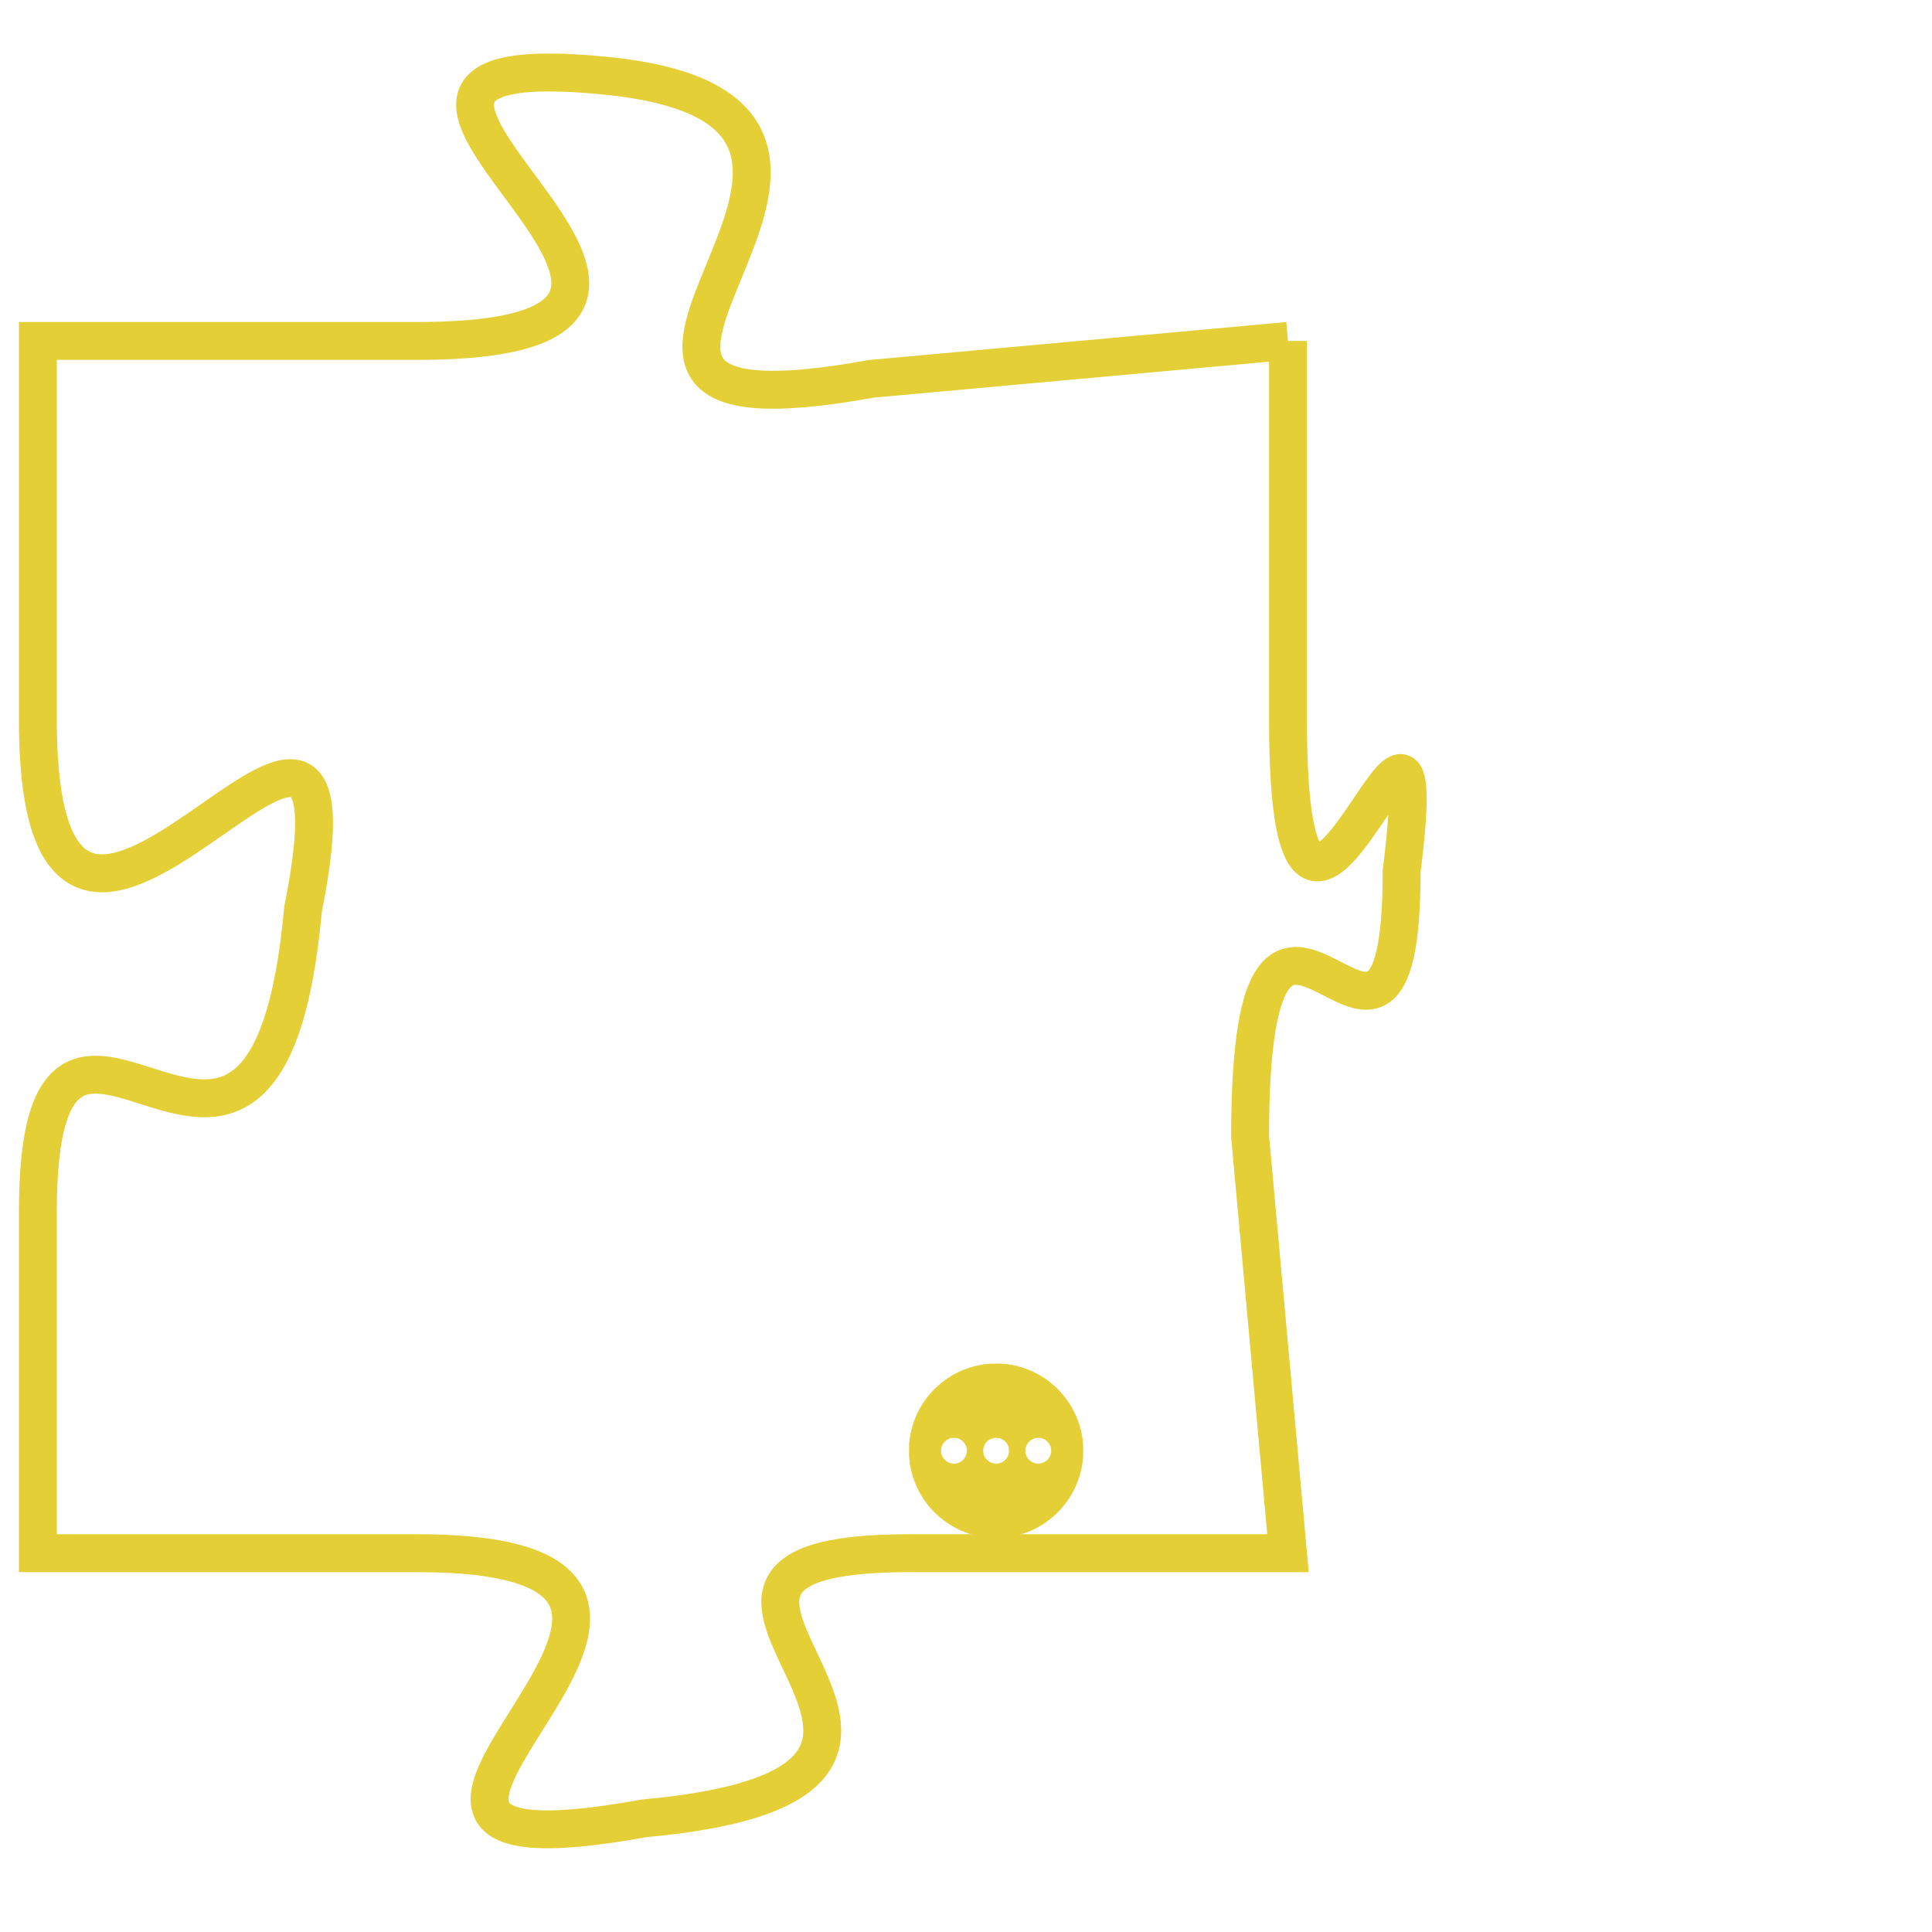 <svg version="1.1" xmlns="http://www.w3.org/2000/svg" xmlns:xlink="http://www.w3.org/1999/xlink" fill="transparent" x="0" y="0" width="350" height="350" preserveAspectRatio="xMinYMin slice"><style type="text/css">.links{fill:transparent;stroke: #E4CF37;}.links:hover{fill:#63D272; opacity:0.4;}</style><defs><g id="allt"><path id="t163" d="M1122,32 L1111,33 C1100,35 1114,26 1104,25 C1094,24 1110,32 1099,32 L1089,32 1089,32 L1089,42 C1089,53 1098,37 1096,47 C1095,58 1089,46 1089,55 L1089,64 1089,64 L1099,64 C1110,64 1094,73 1105,71 C1116,70 1103,64 1112,64 L1122,64 1122,64 L1121,53 C1121,43 1125,54 1125,46 C1126,38 1122,52 1122,42 L1122,32"/></g><clipPath id="c" clipRule="evenodd" fill="transparent"><use href="#t163"/></clipPath></defs><svg viewBox="1088 23 39 51" preserveAspectRatio="xMinYMin meet"><svg width="4380" height="2430"><g><image crossorigin="anonymous" x="0" y="0" href="https://nftpuzzle.license-token.com/assets/completepuzzle.svg" width="100%" height="100%" /><g class="links"><use href="#t163"/></g></g></svg><svg x="1112" y="59" height="9%" width="9%" viewBox="0 0 330 330"><g><a xlink:href="https://nftpuzzle.license-token.com/" class="links"><title>See the most innovative NFT based token software licensing project</title><path fill="#E4CF37" id="more" d="M165,0C74.019,0,0,74.019,0,165s74.019,165,165,165s165-74.019,165-165S255.981,0,165,0z M85,190 c-13.785,0-25-11.215-25-25s11.215-25,25-25s25,11.215,25,25S98.785,190,85,190z M165,190c-13.785,0-25-11.215-25-25 s11.215-25,25-25s25,11.215,25,25S178.785,190,165,190z M245,190c-13.785,0-25-11.215-25-25s11.215-25,25-25 c13.785,0,25,11.215,25,25S258.785,190,245,190z"></path></a></g></svg></svg></svg>